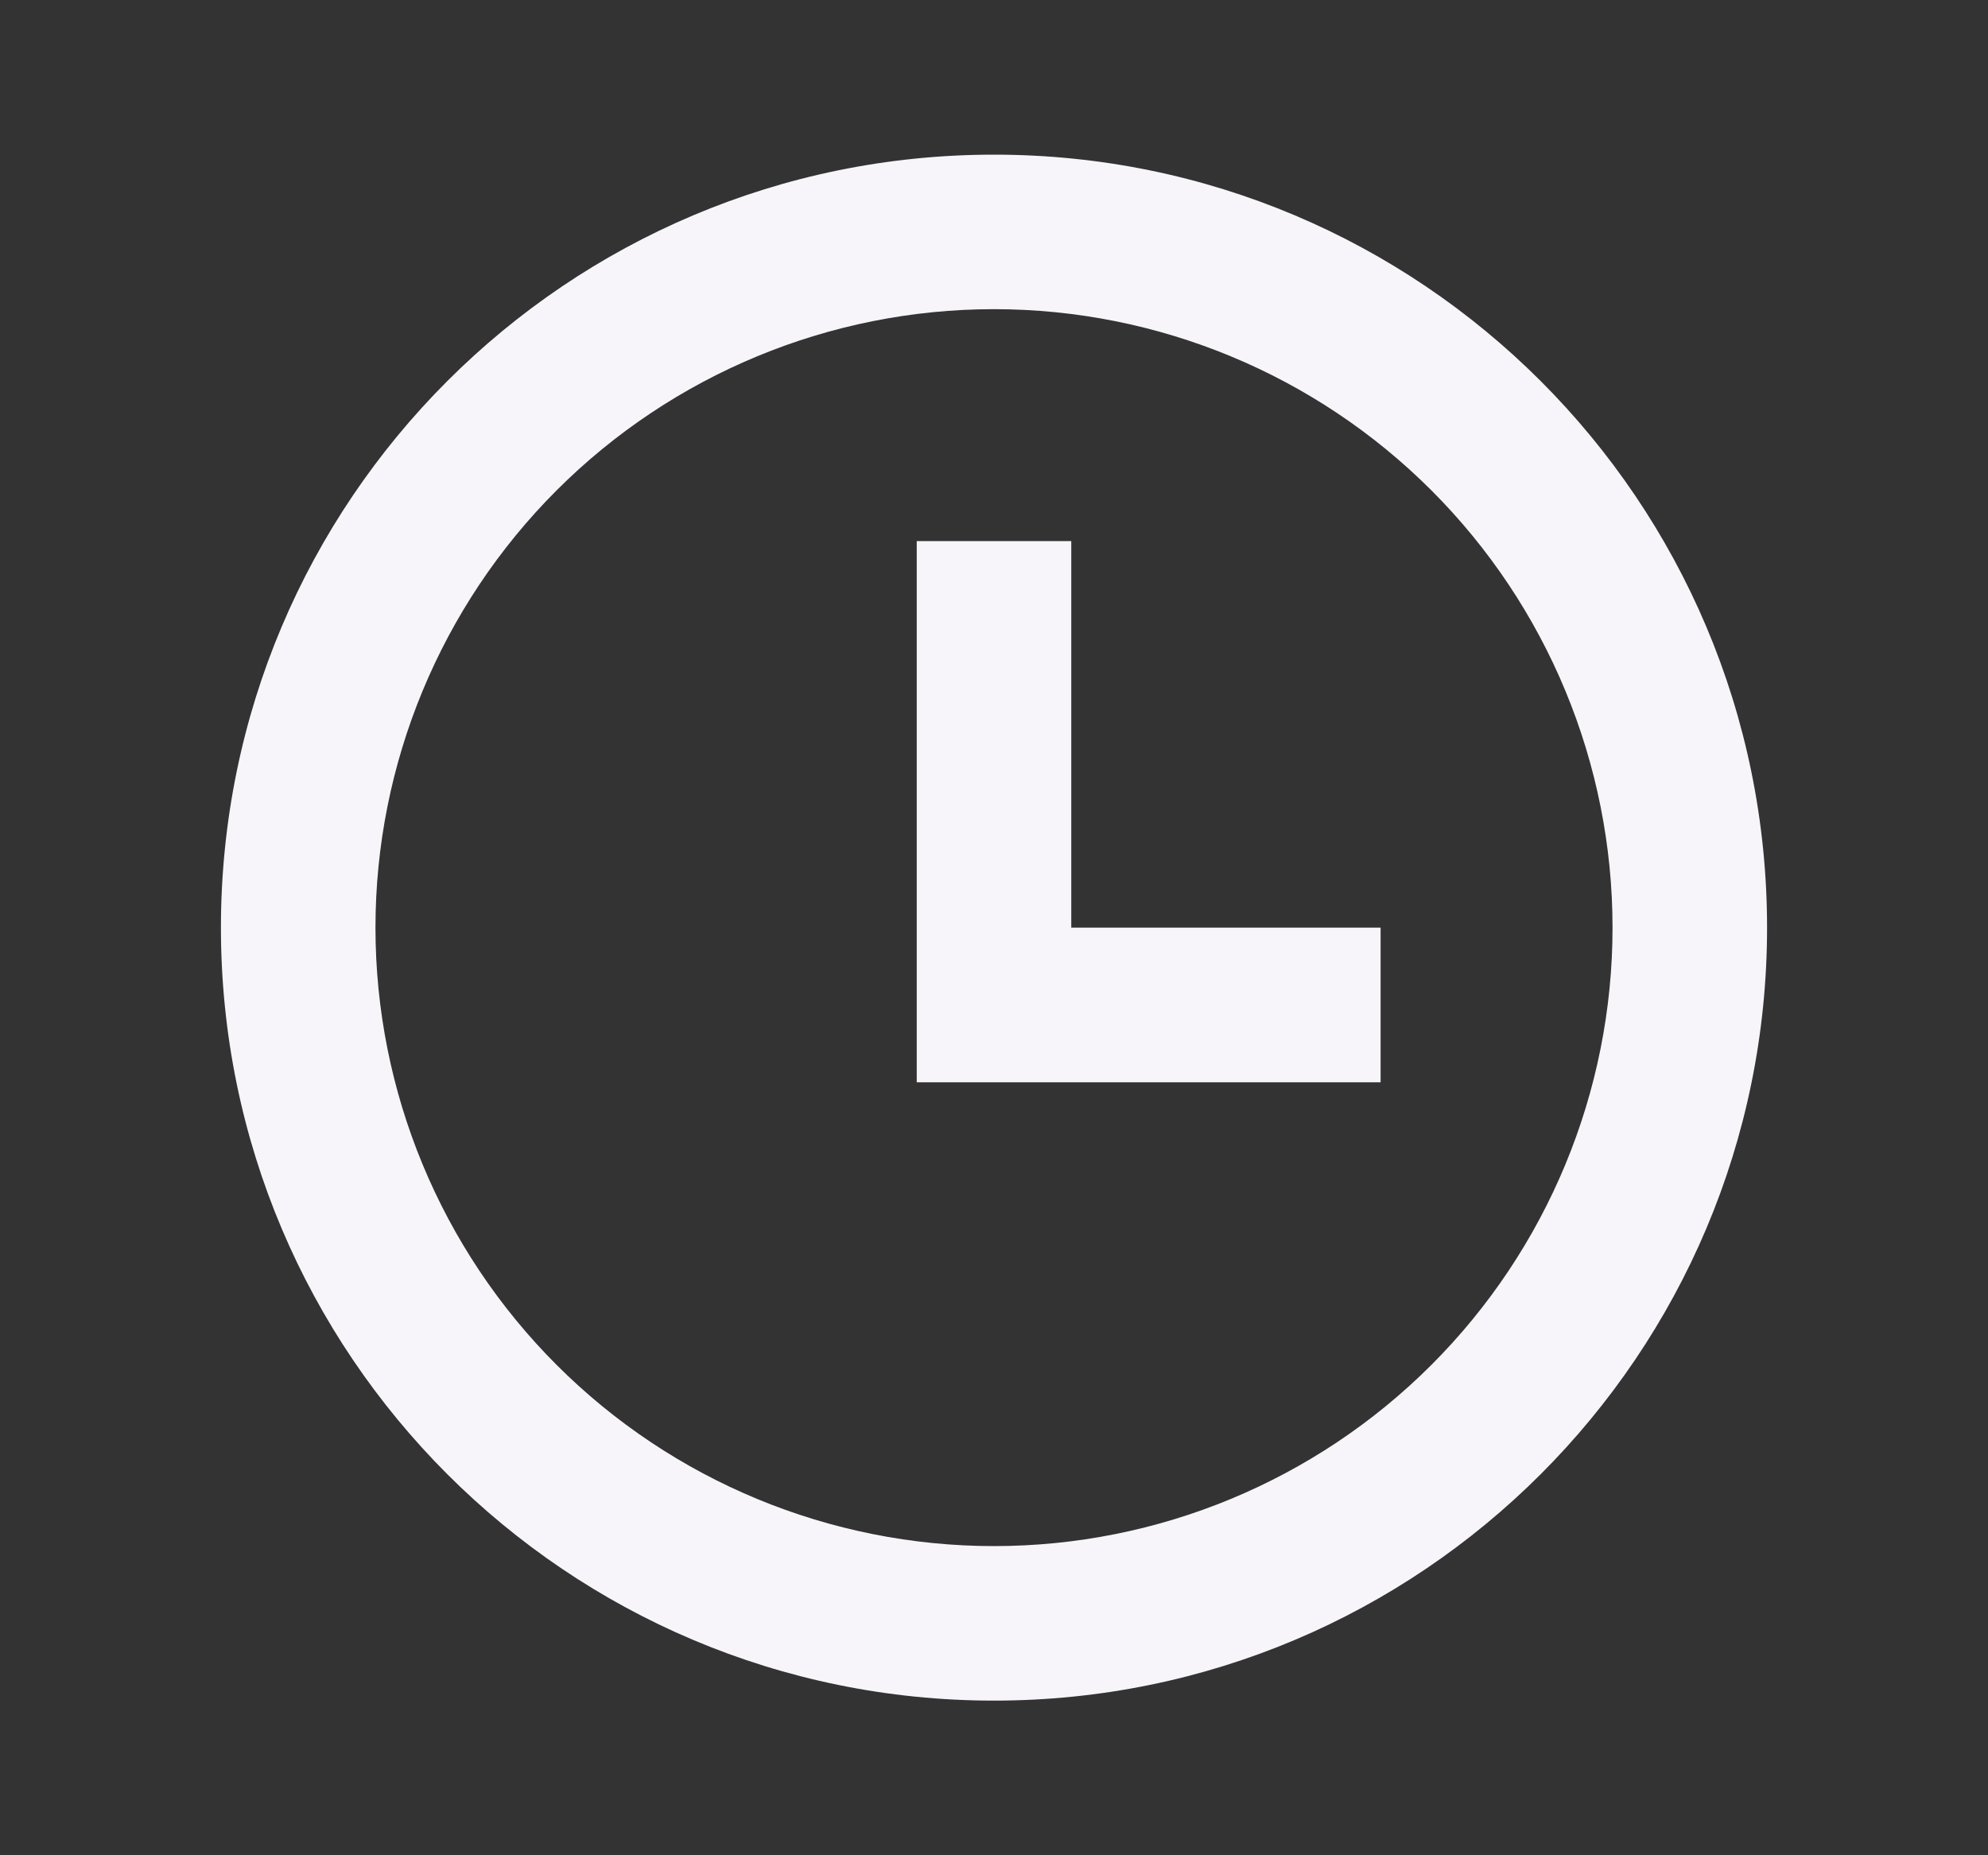<svg width="15" height="14" viewBox="0 0 15 14" fill="none" xmlns="http://www.w3.org/2000/svg">
  <rect x="0" y="0" width="15" height="14" fill="#333333" stroke="none"/>
  <g clip-path="url(#clip0_2_376)">
    <path d="M7.5 12.833C4.278 12.833 1.667 10.222 1.667 7C1.667 3.778 4.278 1.167 7.5 1.167C10.722 1.167 13.333 3.778 13.333 7C13.333 10.222 10.722 12.833 7.5 12.833ZM7.5 11.667C8.738 11.667 9.925 11.175 10.8 10.3C11.675 9.425 12.167 8.238 12.167 7C12.167 5.762 11.675 4.575 10.8 3.7C9.925 2.825 8.738 2.333 7.5 2.333C6.262 2.333 5.075 2.825 4.2 3.7C3.325 4.575 2.833 5.762 2.833 7C2.833 8.238 3.325 9.425 4.2 10.3C5.075 11.175 6.262 11.667 7.5 11.667ZM8.083 7H10.417V8.167H6.917V4.083H8.083V7Z" fill="#F7F5F9" />
  </g>
  <defs>
    <clipPath id="clip0_2_376">
      <rect width="14" height="14" fill="white" transform="translate(0.5)" />
    </clipPath>
  </defs>
</svg>